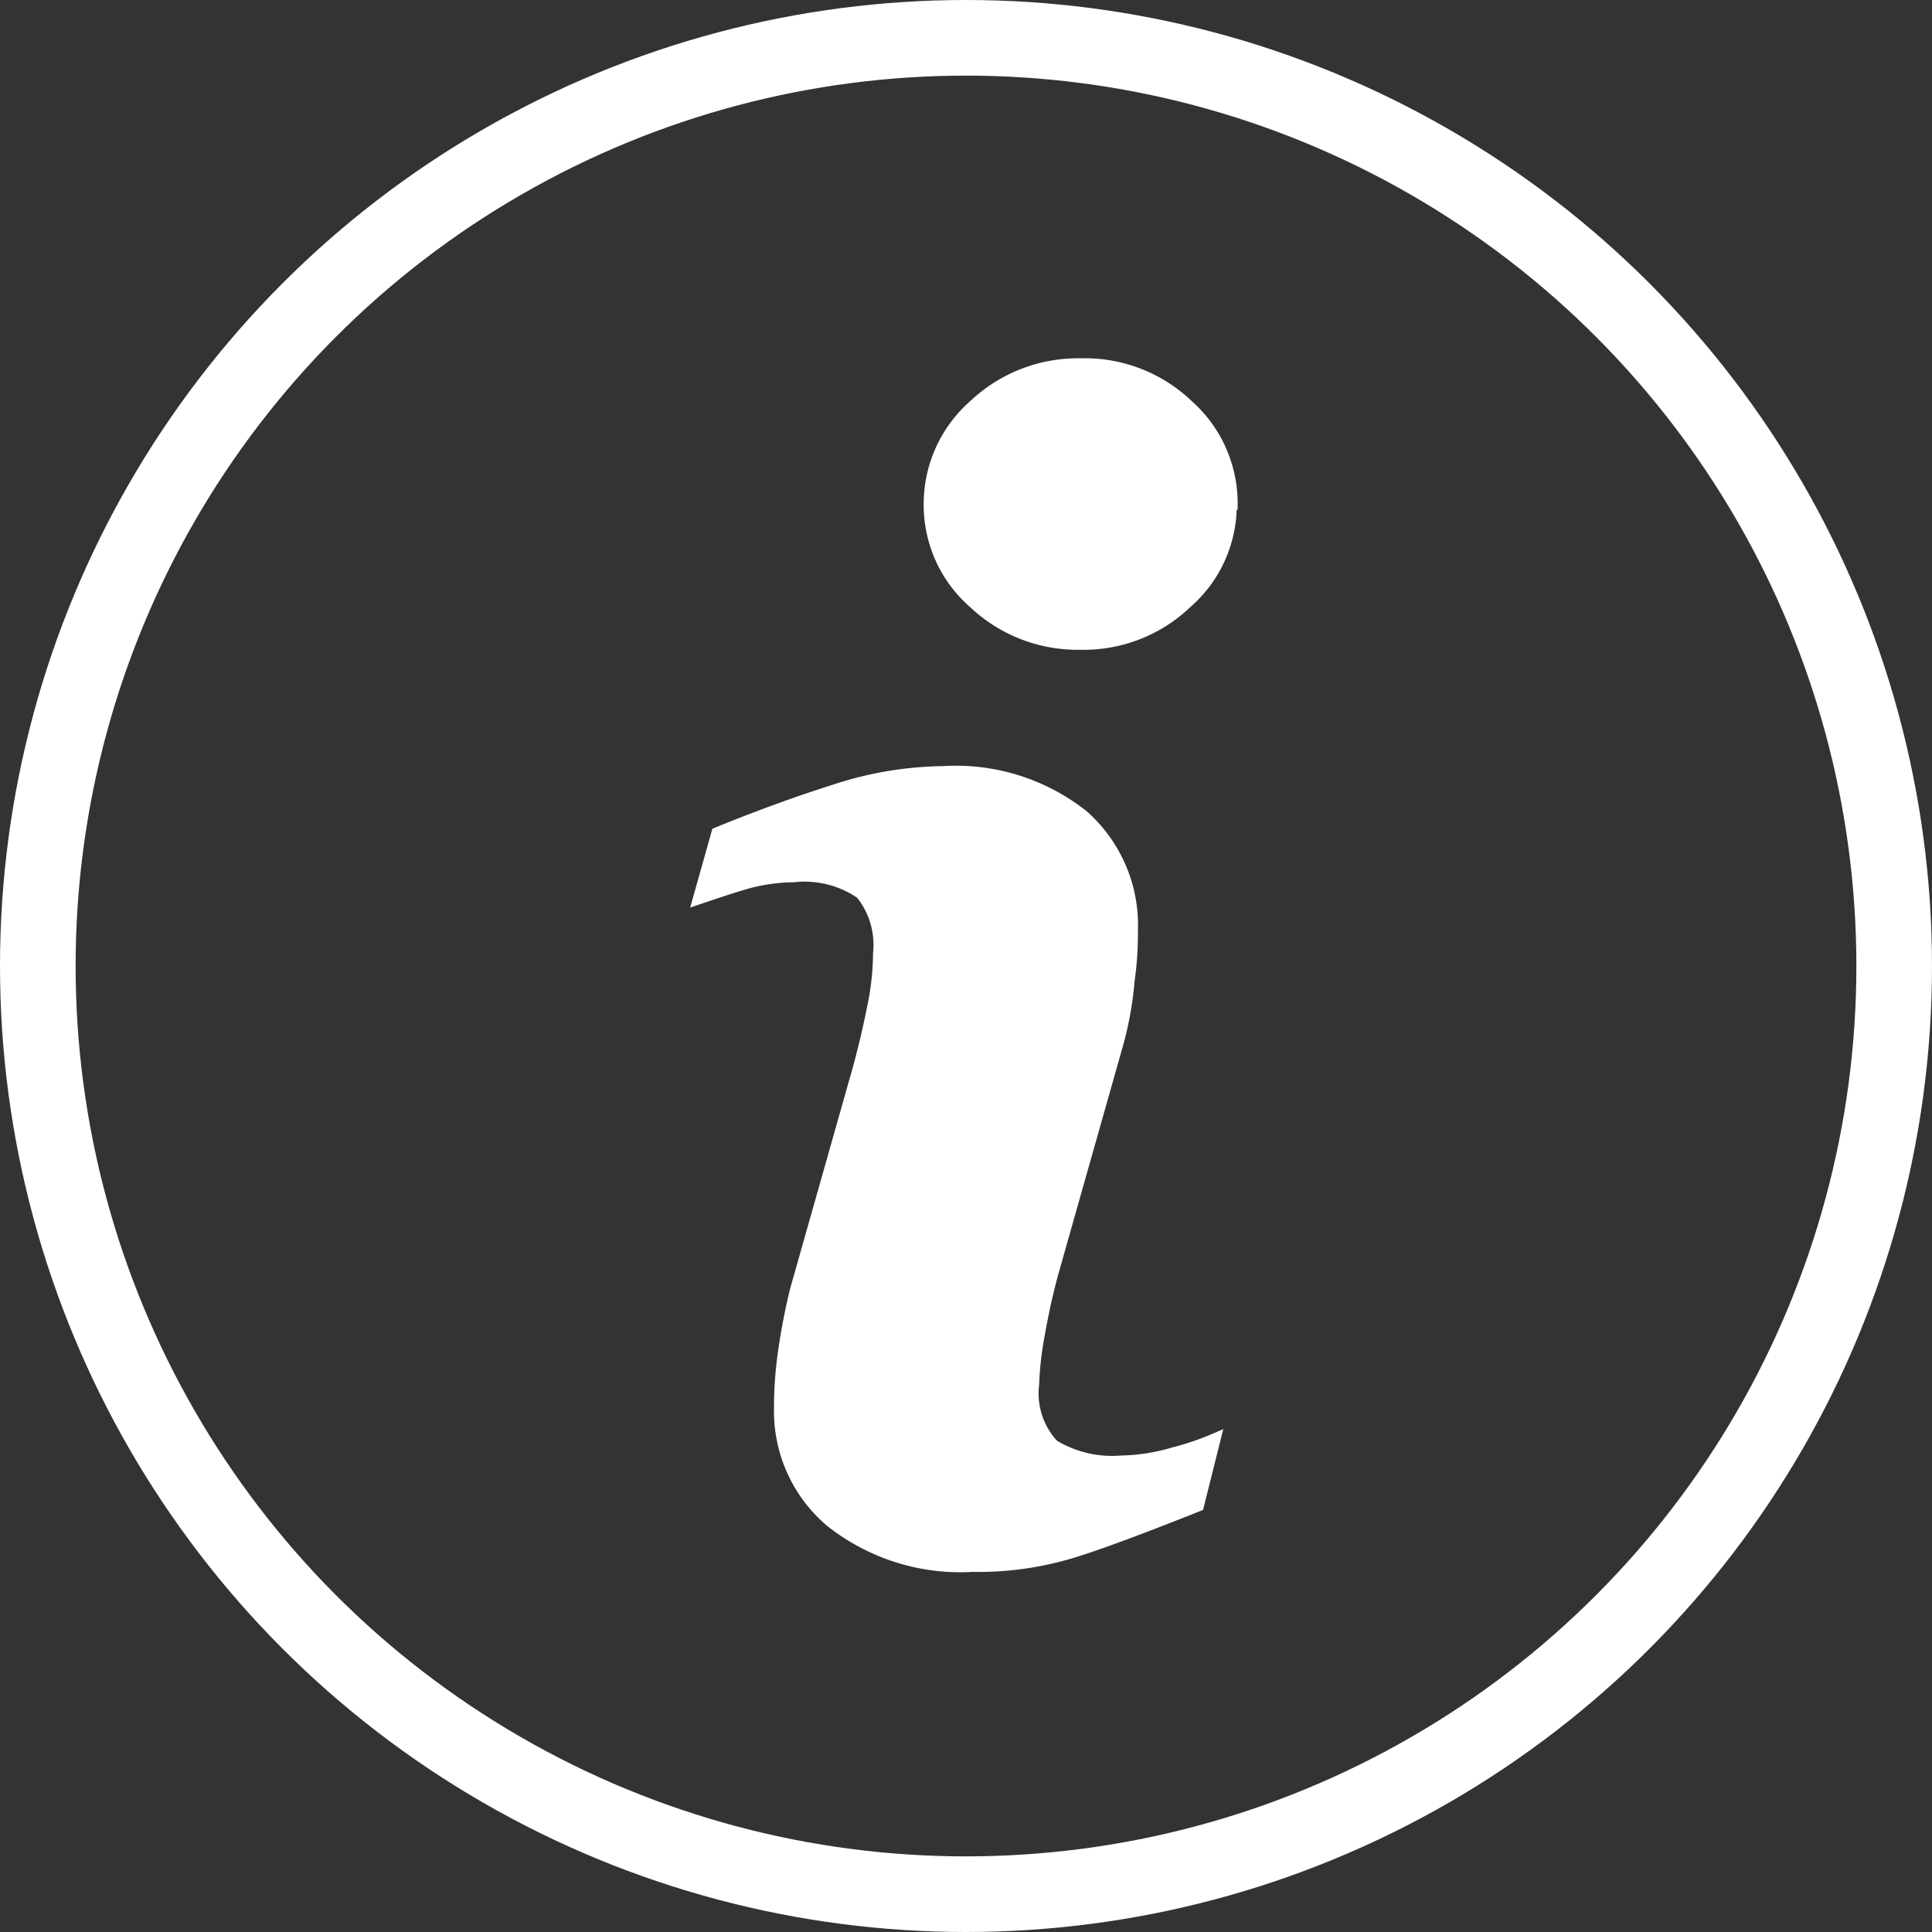 <svg xmlns="http://www.w3.org/2000/svg" viewBox="0 0 85.84 85.84"><rect x="0" y="0" width="85.84" height="85.84" fill="#333333" stroke="none"/><defs><style>.cls-1{fill:none;stroke-width:3.36px;}.cls-1,.cls-2{stroke:#fff;stroke-miterlimit:10;}.cls-2{fill:#fff;stroke-width:0.48px;}</style></defs><g id="Layer_2" data-name="Layer 2"><g id="Capa_1" data-name="Capa 1"><circle class="cls-1" cx="42.92" cy="42.92" r="41.24"/><path class="cls-2" d="M54,63.91l-.75,3c-2.24.89-4,1.56-5.37,2a14.33,14.33,0,0,1-4.66.69,9.29,9.29,0,0,1-6.33-2,6.43,6.43,0,0,1-2.26-5.05,16.94,16.94,0,0,1,.17-2.43,28.34,28.34,0,0,1,.54-2.81l2.81-9.92q.38-1.43.63-2.7a12,12,0,0,0,.25-2.33,3.62,3.62,0,0,0-.78-2.65,4.41,4.41,0,0,0-3-.75,8,8,0,0,0-2.23.34c-.76.23-1.41.45-2,.65L31.85,37q2.74-1.12,5.27-1.92a15.89,15.89,0,0,1,4.77-.8,9.11,9.11,0,0,1,6.24,1.95,6.51,6.51,0,0,1,2.19,5.09c0,.43,0,1.19-.15,2.27a15.28,15.28,0,0,1-.56,3l-2.8,9.89c-.22.79-.43,1.7-.61,2.72a14.54,14.54,0,0,0-.27,2.31,3.34,3.34,0,0,0,.88,2.69,5,5,0,0,0,3,.71,8.7,8.7,0,0,0,2.31-.36A12.5,12.5,0,0,0,54,63.91Zm.71-41.5a5.77,5.77,0,0,1-2,4.4,6.62,6.62,0,0,1-4.7,1.82,6.71,6.71,0,0,1-4.73-1.82,5.78,5.78,0,0,1-2-4.4,5.85,5.85,0,0,1,2-4.42,6.72,6.72,0,0,1,4.73-1.83A6.63,6.63,0,0,1,52.79,18,5.84,5.84,0,0,1,54.75,22.41Z"/></g></g></svg>